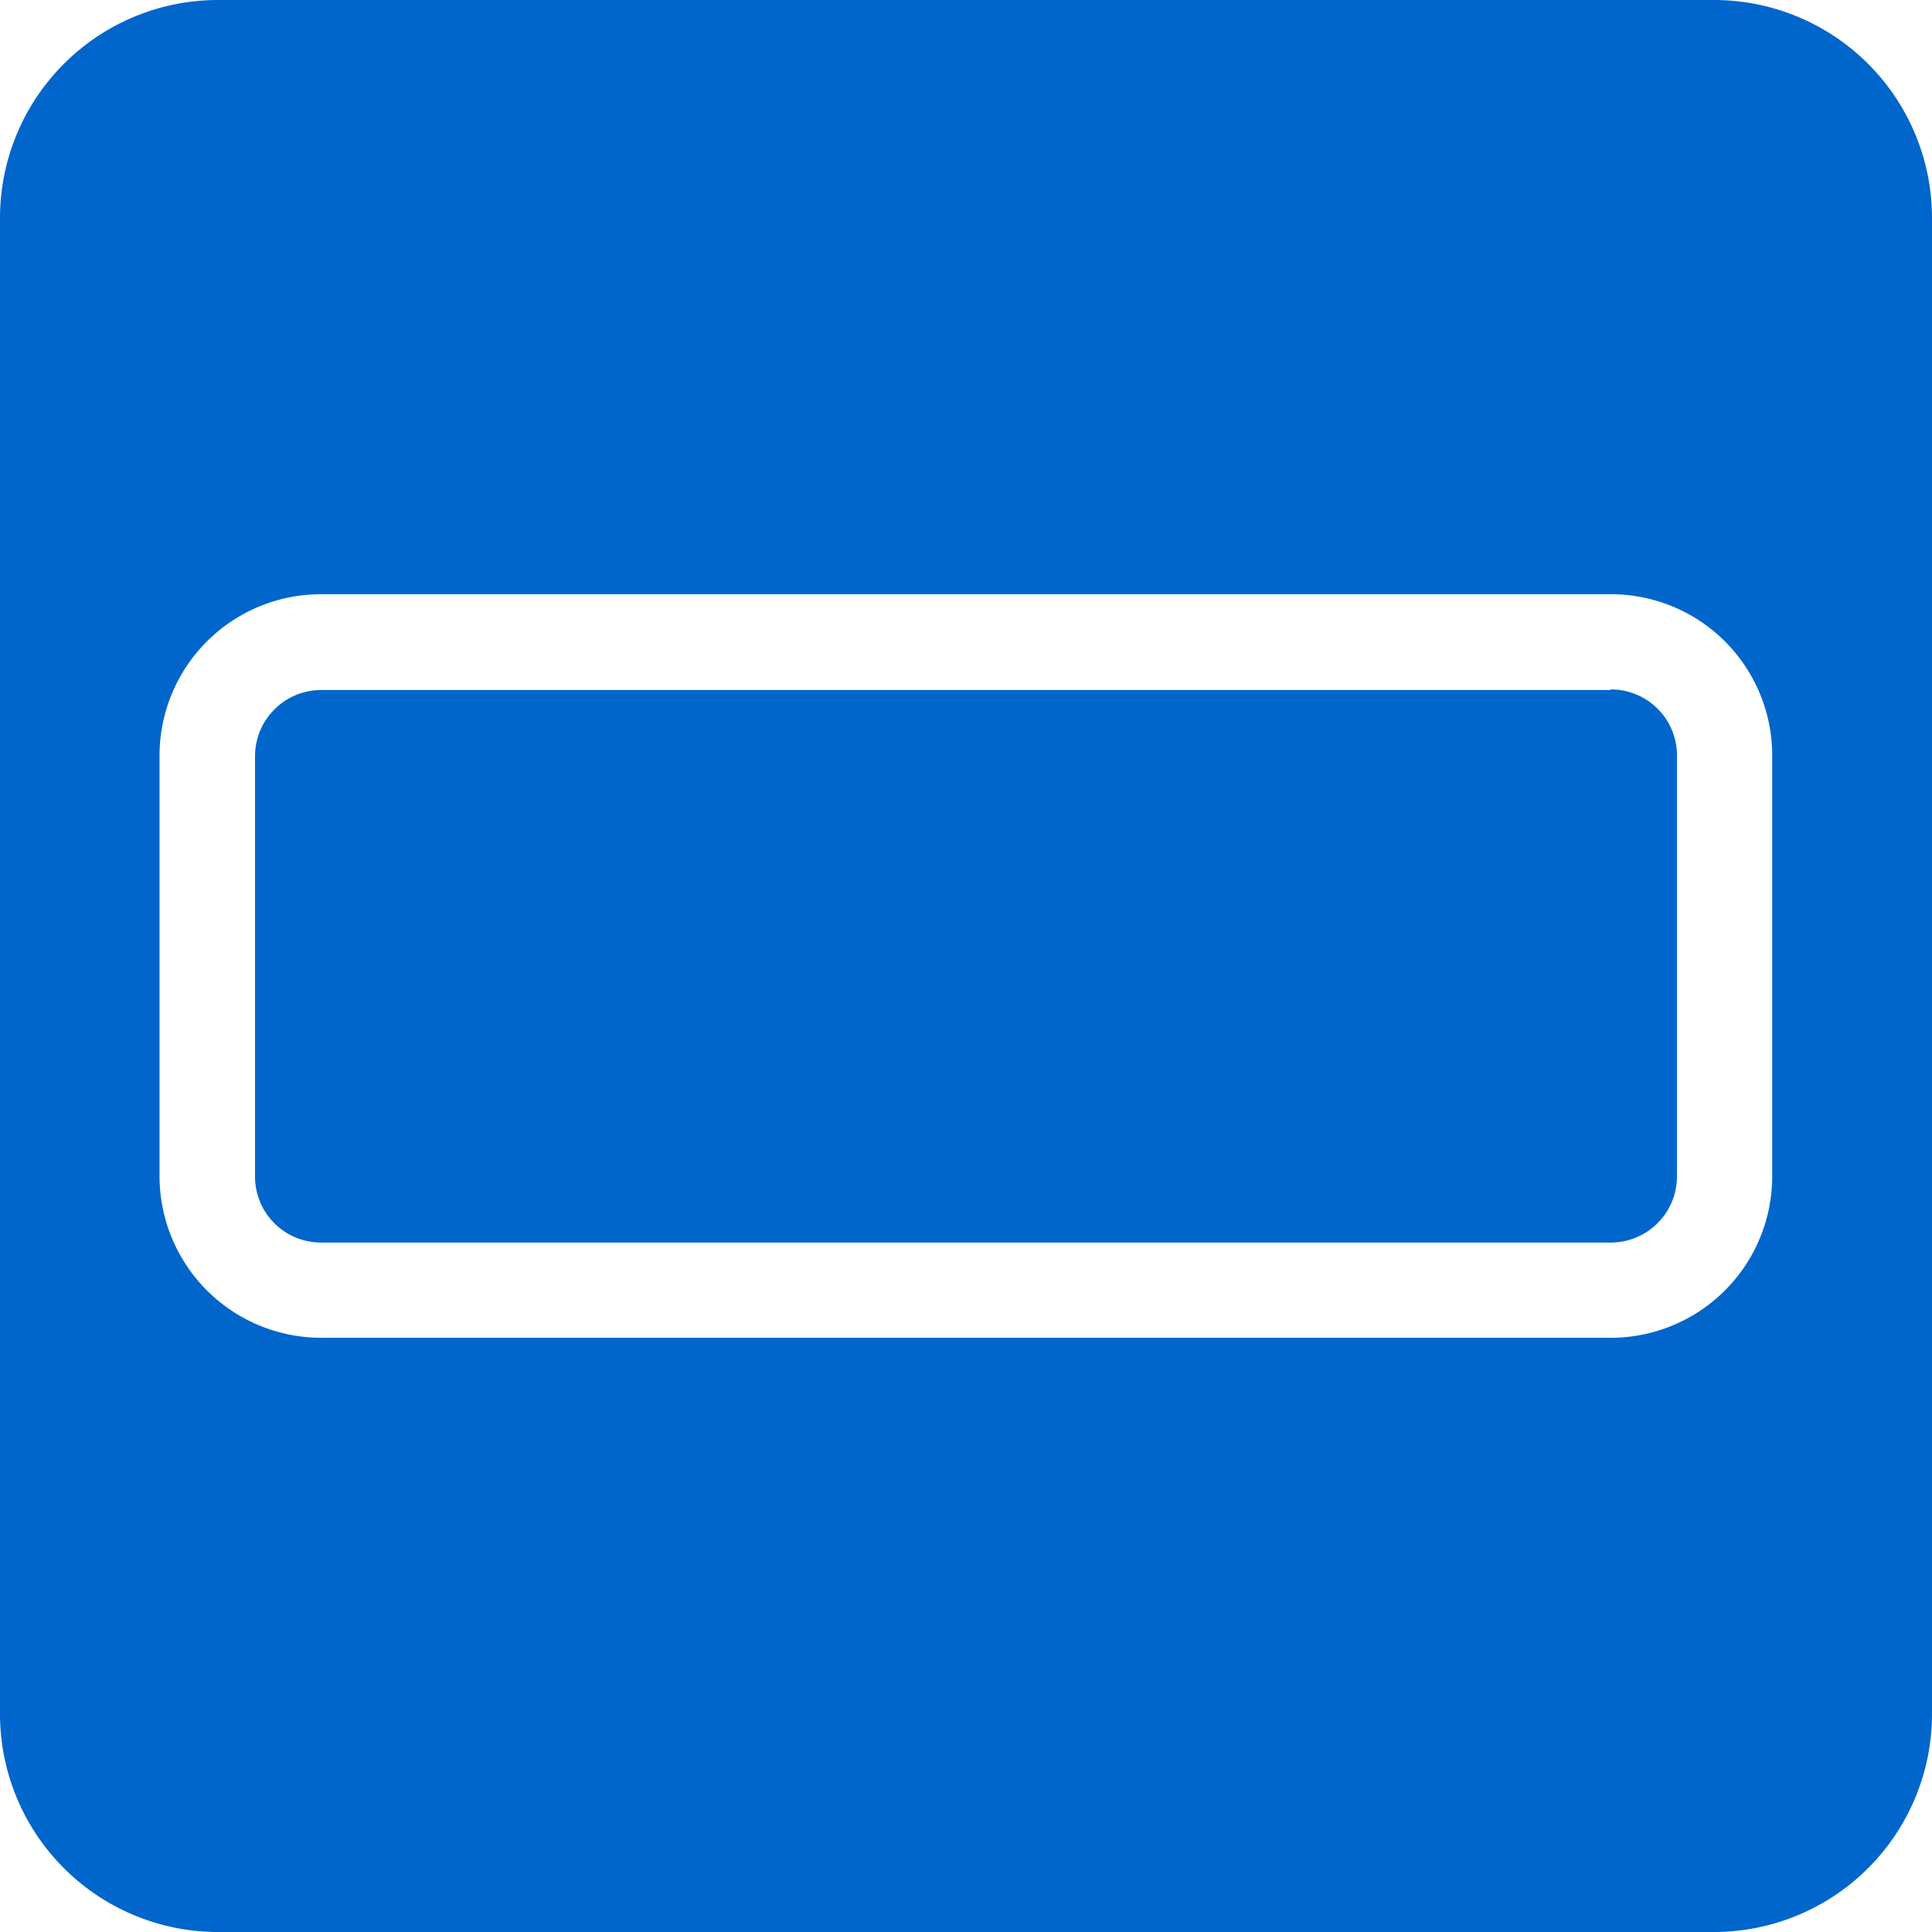 <svg xmlns="http://www.w3.org/2000/svg" viewBox="0 0 70 70"><defs><style>.cls-1{fill:#06c;}</style></defs><title>E4</title><g id="Capa_2" data-name="Capa 2"><g id="Capa_1-2" data-name="Capa 1"><path class="cls-1" d="M58.36,25H11.64a2.4,2.4,0,0,0-2.4,2.4V42.62a2.39,2.39,0,0,0,2.4,2.4H58.36a2.4,2.4,0,0,0,2.4-2.4V27.38a2.39,2.39,0,0,0-2.4-2.4Z"/><path class="cls-1" d="M62.11,0H7.89A7.9,7.9,0,0,0,0,7.89V62.11A7.9,7.9,0,0,0,7.89,70H62.11A7.9,7.9,0,0,0,70,62.11V7.89A7.9,7.9,0,0,0,62.11,0Zm2.1,42.62a5.85,5.85,0,0,1-5.85,5.85H11.64a5.86,5.86,0,0,1-5.86-5.85V27.38a5.85,5.85,0,0,1,5.85-5.85H58.36a5.84,5.84,0,0,1,5.85,5.85Z"/></g></g></svg>